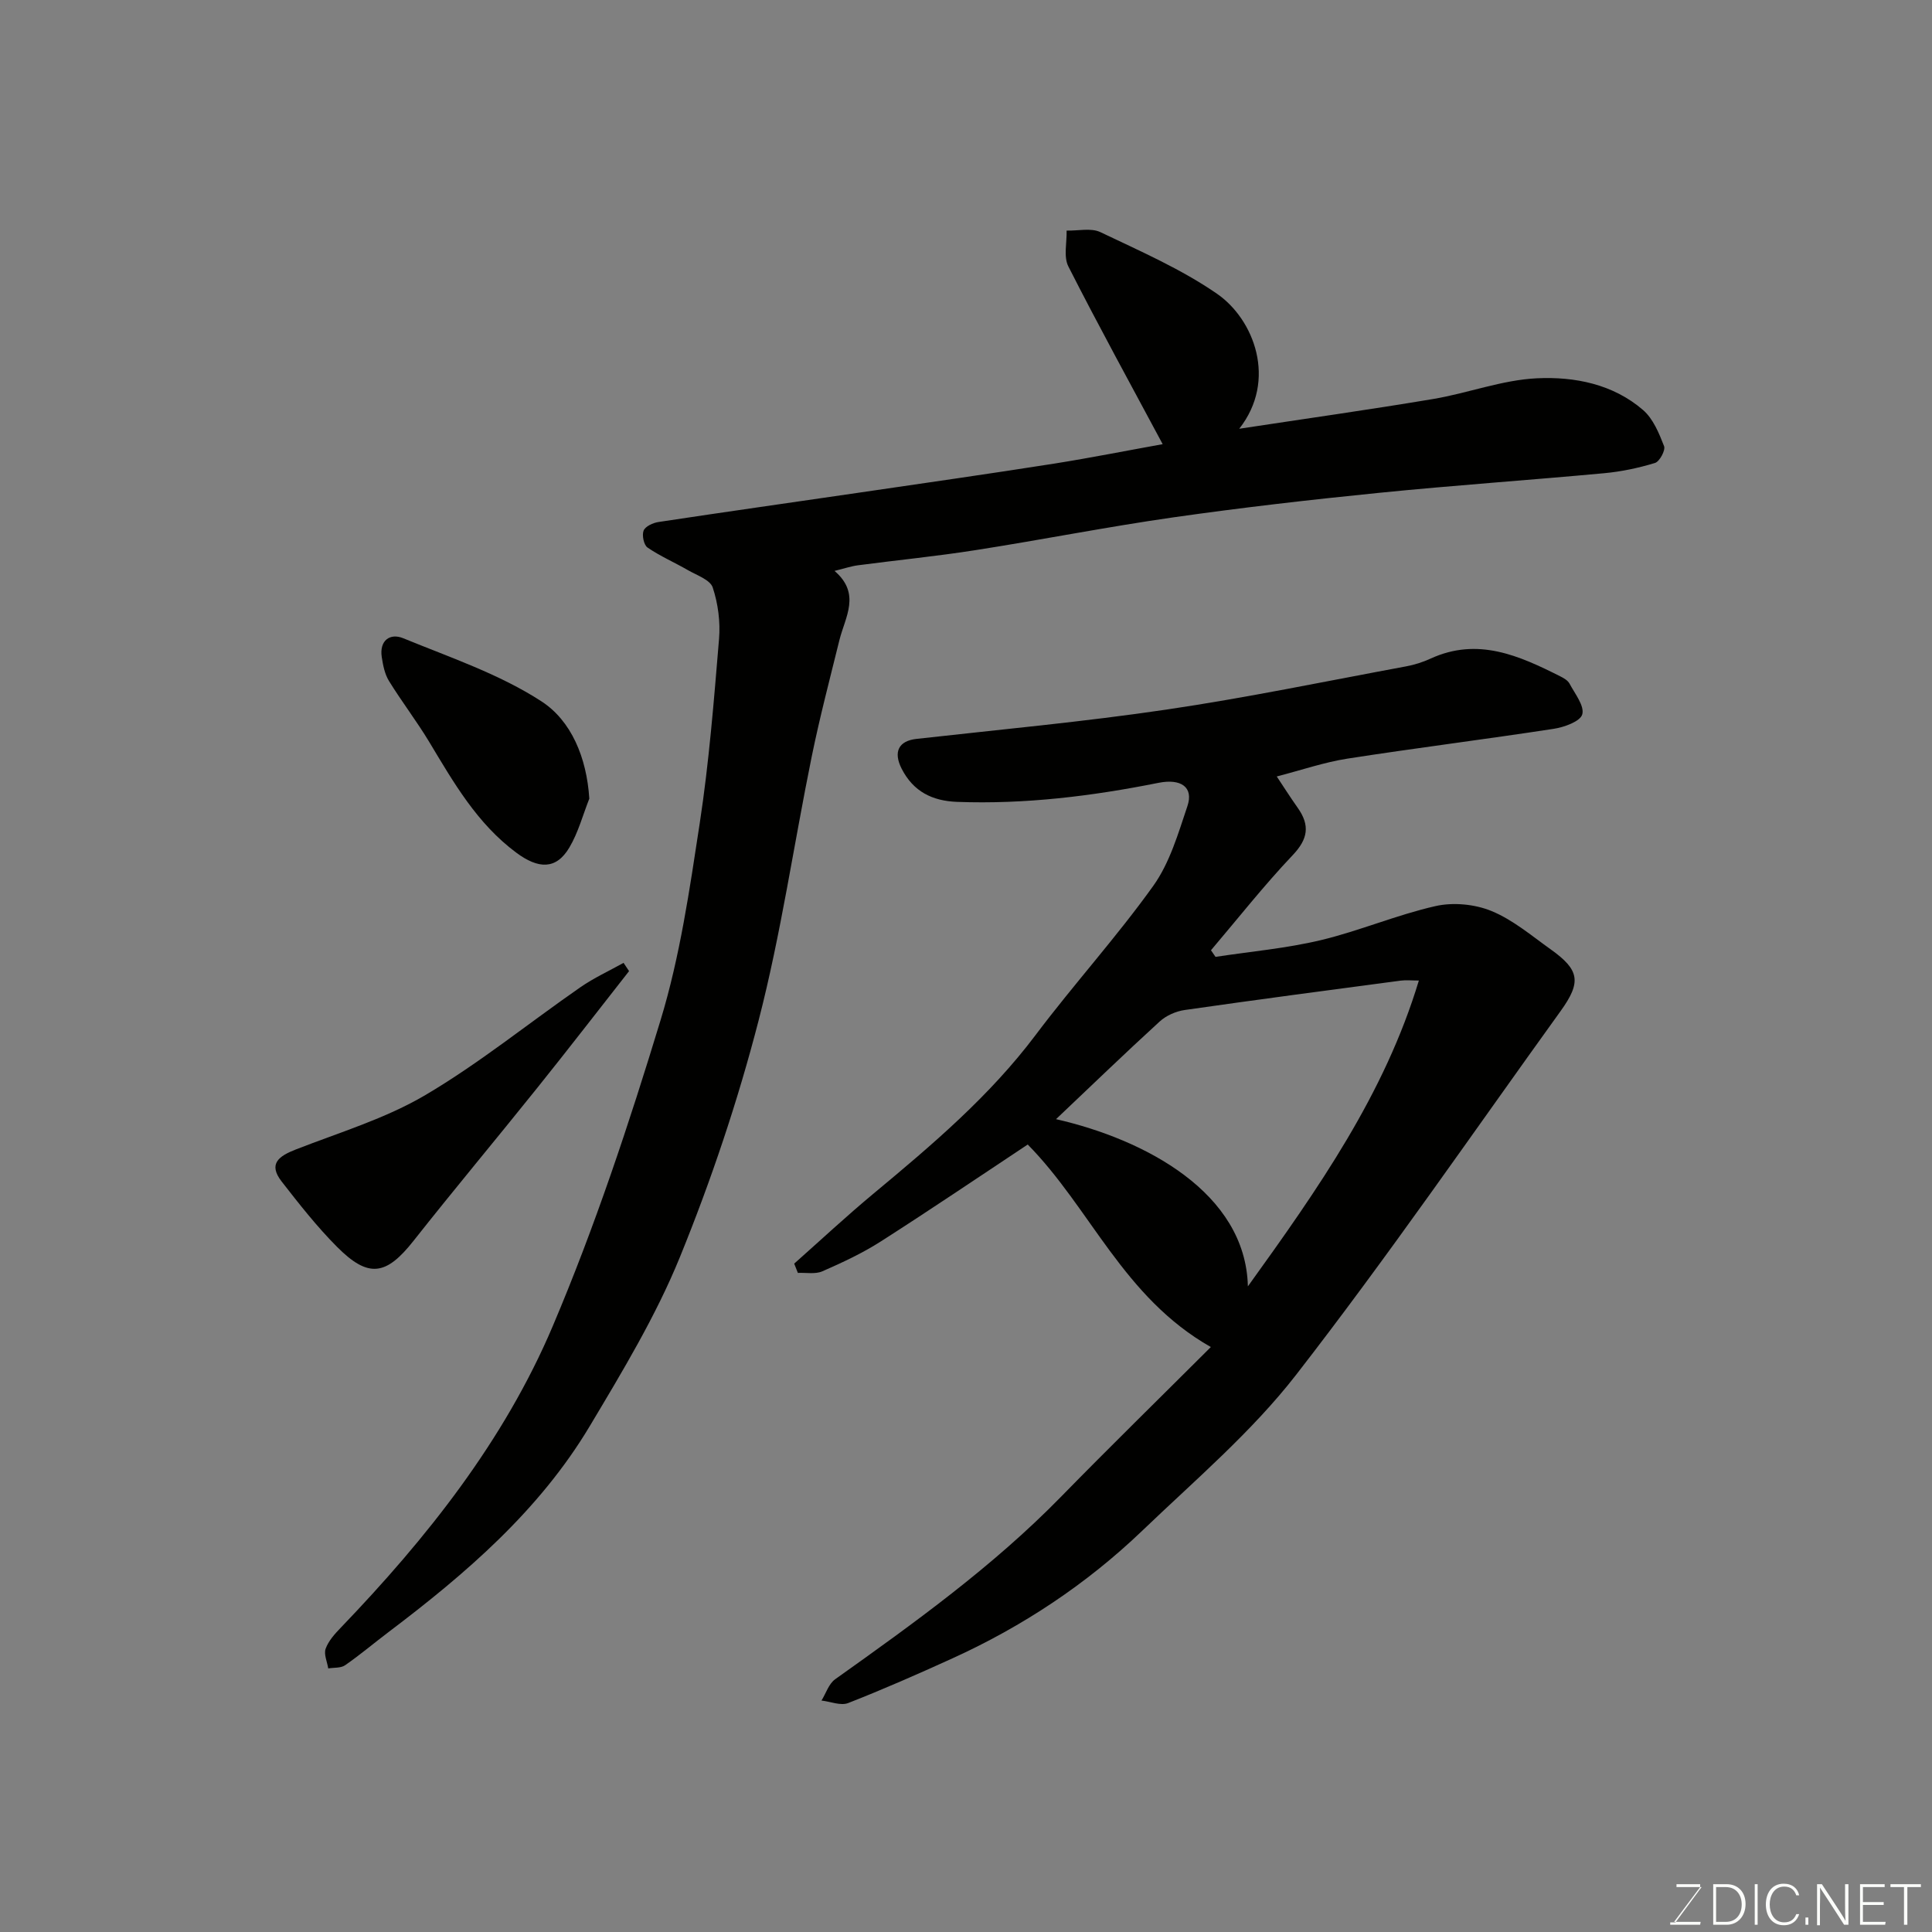 <svg enable-background="new 0 0 400 400" viewBox="0 0 400 400" xmlns="http://www.w3.org/2000/svg"><rect x="0" y="0" width="400" height="400" fill="#808080" stroke="none"/><path d="m250.69 278.89c-18.16-10.31-24.86-28.68-37.91-41.93-9.55 6.33-19.88 13.33-30.39 20.05-3.81 2.44-7.97 4.38-12.13 6.2-1.46.64-3.36.25-5.07.33-.25-.64-.51-1.28-.76-1.92 5.49-4.87 10.86-9.88 16.51-14.57 12.05-10.02 23.95-20.1 33.47-32.76 7.88-10.48 16.74-20.23 24.36-30.88 3.41-4.76 5.16-10.83 7.07-16.51 1.32-3.91-1.3-5.76-6-4.82-13.75 2.75-27.6 4.46-41.67 3.94-5.15-.19-9.07-2.13-11.49-6.86-1.78-3.5-.63-5.77 3.07-6.18 17.27-1.94 34.58-3.53 51.76-6.07 16.6-2.45 33.06-5.88 49.58-8.94 1.75-.32 3.5-.88 5.11-1.62 9.75-4.47 18.32-.61 26.84 3.68.72.36 1.56.85 1.91 1.5 1.11 2.09 3.13 4.61 2.64 6.37-.41 1.47-3.75 2.67-5.95 3-14.21 2.18-28.49 3.96-42.69 6.17-4.8.75-9.46 2.36-14.61 3.69 1.33 2 2.79 4.3 4.36 6.52 2.54 3.61 2.12 6.43-1.07 9.78-5.95 6.27-11.31 13.09-16.91 19.68.31.46.63.91.94 1.37 7.27-1.11 14.66-1.76 21.79-3.46 8.02-1.92 15.71-5.23 23.74-7.05 3.64-.83 8.13-.41 11.59 1.01 4.44 1.82 8.3 5.11 12.28 7.95 5.99 4.27 6.38 6.76 2.04 12.78-18.14 25.18-35.72 50.78-54.74 75.28-9.21 11.86-20.94 21.82-31.86 32.29-11.55 11.07-24.77 19.82-39.34 26.45-7.12 3.24-14.28 6.39-21.56 9.24-1.54.6-3.66-.31-5.52-.52.93-1.5 1.51-3.47 2.83-4.41 16.33-11.62 32.59-23.3 46.69-37.71 10.14-10.37 20.51-20.51 31.09-31.07zm7.67-12.56c14.66-20.36 28.29-39.8 35.4-63.32-1.48 0-2.65-.13-3.79.02-14.9 1.98-29.8 3.94-44.68 6.08-1.83.26-3.85 1.15-5.2 2.39-7.27 6.64-14.35 13.49-21.45 20.21 18.34 4.18 39.26 15.19 39.72 34.62z" fill="#010100"/><path d="m240.72 91.96c-6.61-12.34-13.27-24.47-19.53-36.8-1.02-2.02-.29-4.93-.36-7.42 2.35.07 5.05-.6 6.99.32 8.22 3.93 16.71 7.62 24.16 12.77 7.64 5.28 12.51 17.86 4.59 27.94 13.87-2.11 27.03-3.96 40.14-6.16 7.22-1.21 14.29-3.95 21.5-4.29 7.77-.37 15.76 1.19 21.99 6.59 2.07 1.8 3.29 4.79 4.33 7.46.33.84-.93 3.19-1.88 3.48-3.4 1.04-6.95 1.79-10.49 2.12-15.55 1.44-31.14 2.51-46.68 4.07-14.18 1.42-28.35 3.05-42.46 5.06-13.73 1.96-27.35 4.66-41.05 6.8-8.08 1.27-16.24 2.07-24.36 3.14-1.43.19-2.82.67-4.83 1.16 5.52 4.74 2.2 9.54 1.01 14.33-1.98 8.03-4.09 16.05-5.74 24.15-3.71 18.19-6.35 36.65-10.99 54.6-4.3 16.65-9.82 33.1-16.31 49.03-4.96 12.16-11.87 23.61-18.64 34.94-10.44 17.48-25.64 30.54-41.69 42.67-3 2.27-5.88 4.71-8.97 6.85-.89.62-2.31.46-3.49.66-.22-1.37-.95-2.93-.54-4.08.59-1.62 1.88-3.06 3.12-4.34 17.82-18.56 33.81-38.67 43.88-62.4 8.75-20.61 15.84-42.01 22.36-63.45 4.01-13.17 6-27.02 8.09-40.7 1.93-12.64 2.94-25.42 4-38.18.29-3.52-.2-7.31-1.31-10.65-.53-1.59-3.28-2.52-5.12-3.58-2.77-1.6-5.75-2.89-8.38-4.69-.77-.53-1.18-2.55-.81-3.5.35-.88 1.93-1.61 3.06-1.78 13.72-2.08 27.46-4.02 41.2-6.03 13.58-1.99 27.17-3.93 40.73-6.06 7.72-1.23 15.4-2.76 22.48-4.03z" fill="#010100"/><path d="m130.24 201.06c-6.33 8.06-12.59 16.18-19.01 24.18-8.49 10.6-17.21 21.01-25.62 31.67-5.67 7.18-9.33 7.78-15.85 1.22-4.15-4.17-7.82-8.85-11.44-13.5-2.88-3.7-.55-5.29 2.94-6.65 9.04-3.53 18.53-6.38 26.81-11.26 11.19-6.6 21.38-14.89 32.09-22.32 2.8-1.94 5.95-3.38 8.94-5.05z" fill="#010100"/><path d="m122.01 165.35c-1.34 3.39-2.29 7.02-4.13 10.12-2.75 4.65-6.45 4.44-11 1.06-8.13-6.05-12.95-14.5-18-22.9-2.6-4.32-5.69-8.33-8.34-12.63-.88-1.42-1.24-3.25-1.5-4.95-.53-3.46 1.72-5.03 4.44-3.91 9.73 3.99 19.93 7.42 28.64 13.08 6.13 3.99 9.35 11.58 9.89 20.13z" fill="#010100"/><g fill="#fbfcfa"><path d="m346.9 398 5.4-7.3h-5.2v-.6h4.9v.6l-5.4 7.2h5.5l-.1.6h-6.2v-.5z"/><path d="m354.7 390.1h2.8c2.3 0 3.9 1.6 3.9 4.1s-1.6 4.3-3.9 4.3h-2.8zm.6 7.8h2c2.2 0 3.3-1.6 3.3-3.6 0-1.8-1-3.6-3.3-3.6h-2z"/><path d="m363.9 390.1v8.4h-.6v-8.4z"/><path d="m372.5 396.3c-.4 1.3-1.4 2.3-3.2 2.3-2.4 0-3.7-1.9-3.7-4.3 0-2.3 1.2-4.3 3.7-4.3 1.8 0 2.9 1 3.2 2.4h-.6c-.4-1.1-1.1-1.8-2.5-1.8-2.1 0-3 1.9-3 3.7s.9 3.7 3 3.7c1.4 0 2.1-.7 2.5-1.7z"/><path d="m373.8 398.5v-1.5h.6v1.5z"/><path d="m376.2 398.5v-8.4h1c1.3 2 4.4 6.6 4.9 7.6-.1-1.2-.1-2.4-.1-3.8v-3.8h.7v8.4h-.9c-1.2-1.9-4.4-6.8-5-7.7.1 1.1 0 2.3 0 3.9v3.9h-.6z"/><path d="m390 394.4h-4.3v3.5h4.7l-.1.6h-5.2v-8.4h5.1v.6h-4.5v3.1h4.3z"/><path d="m394.2 390.7h-2.8v-.6h6.3v.6h-2.8v7.8h-.7z"/></g></svg>